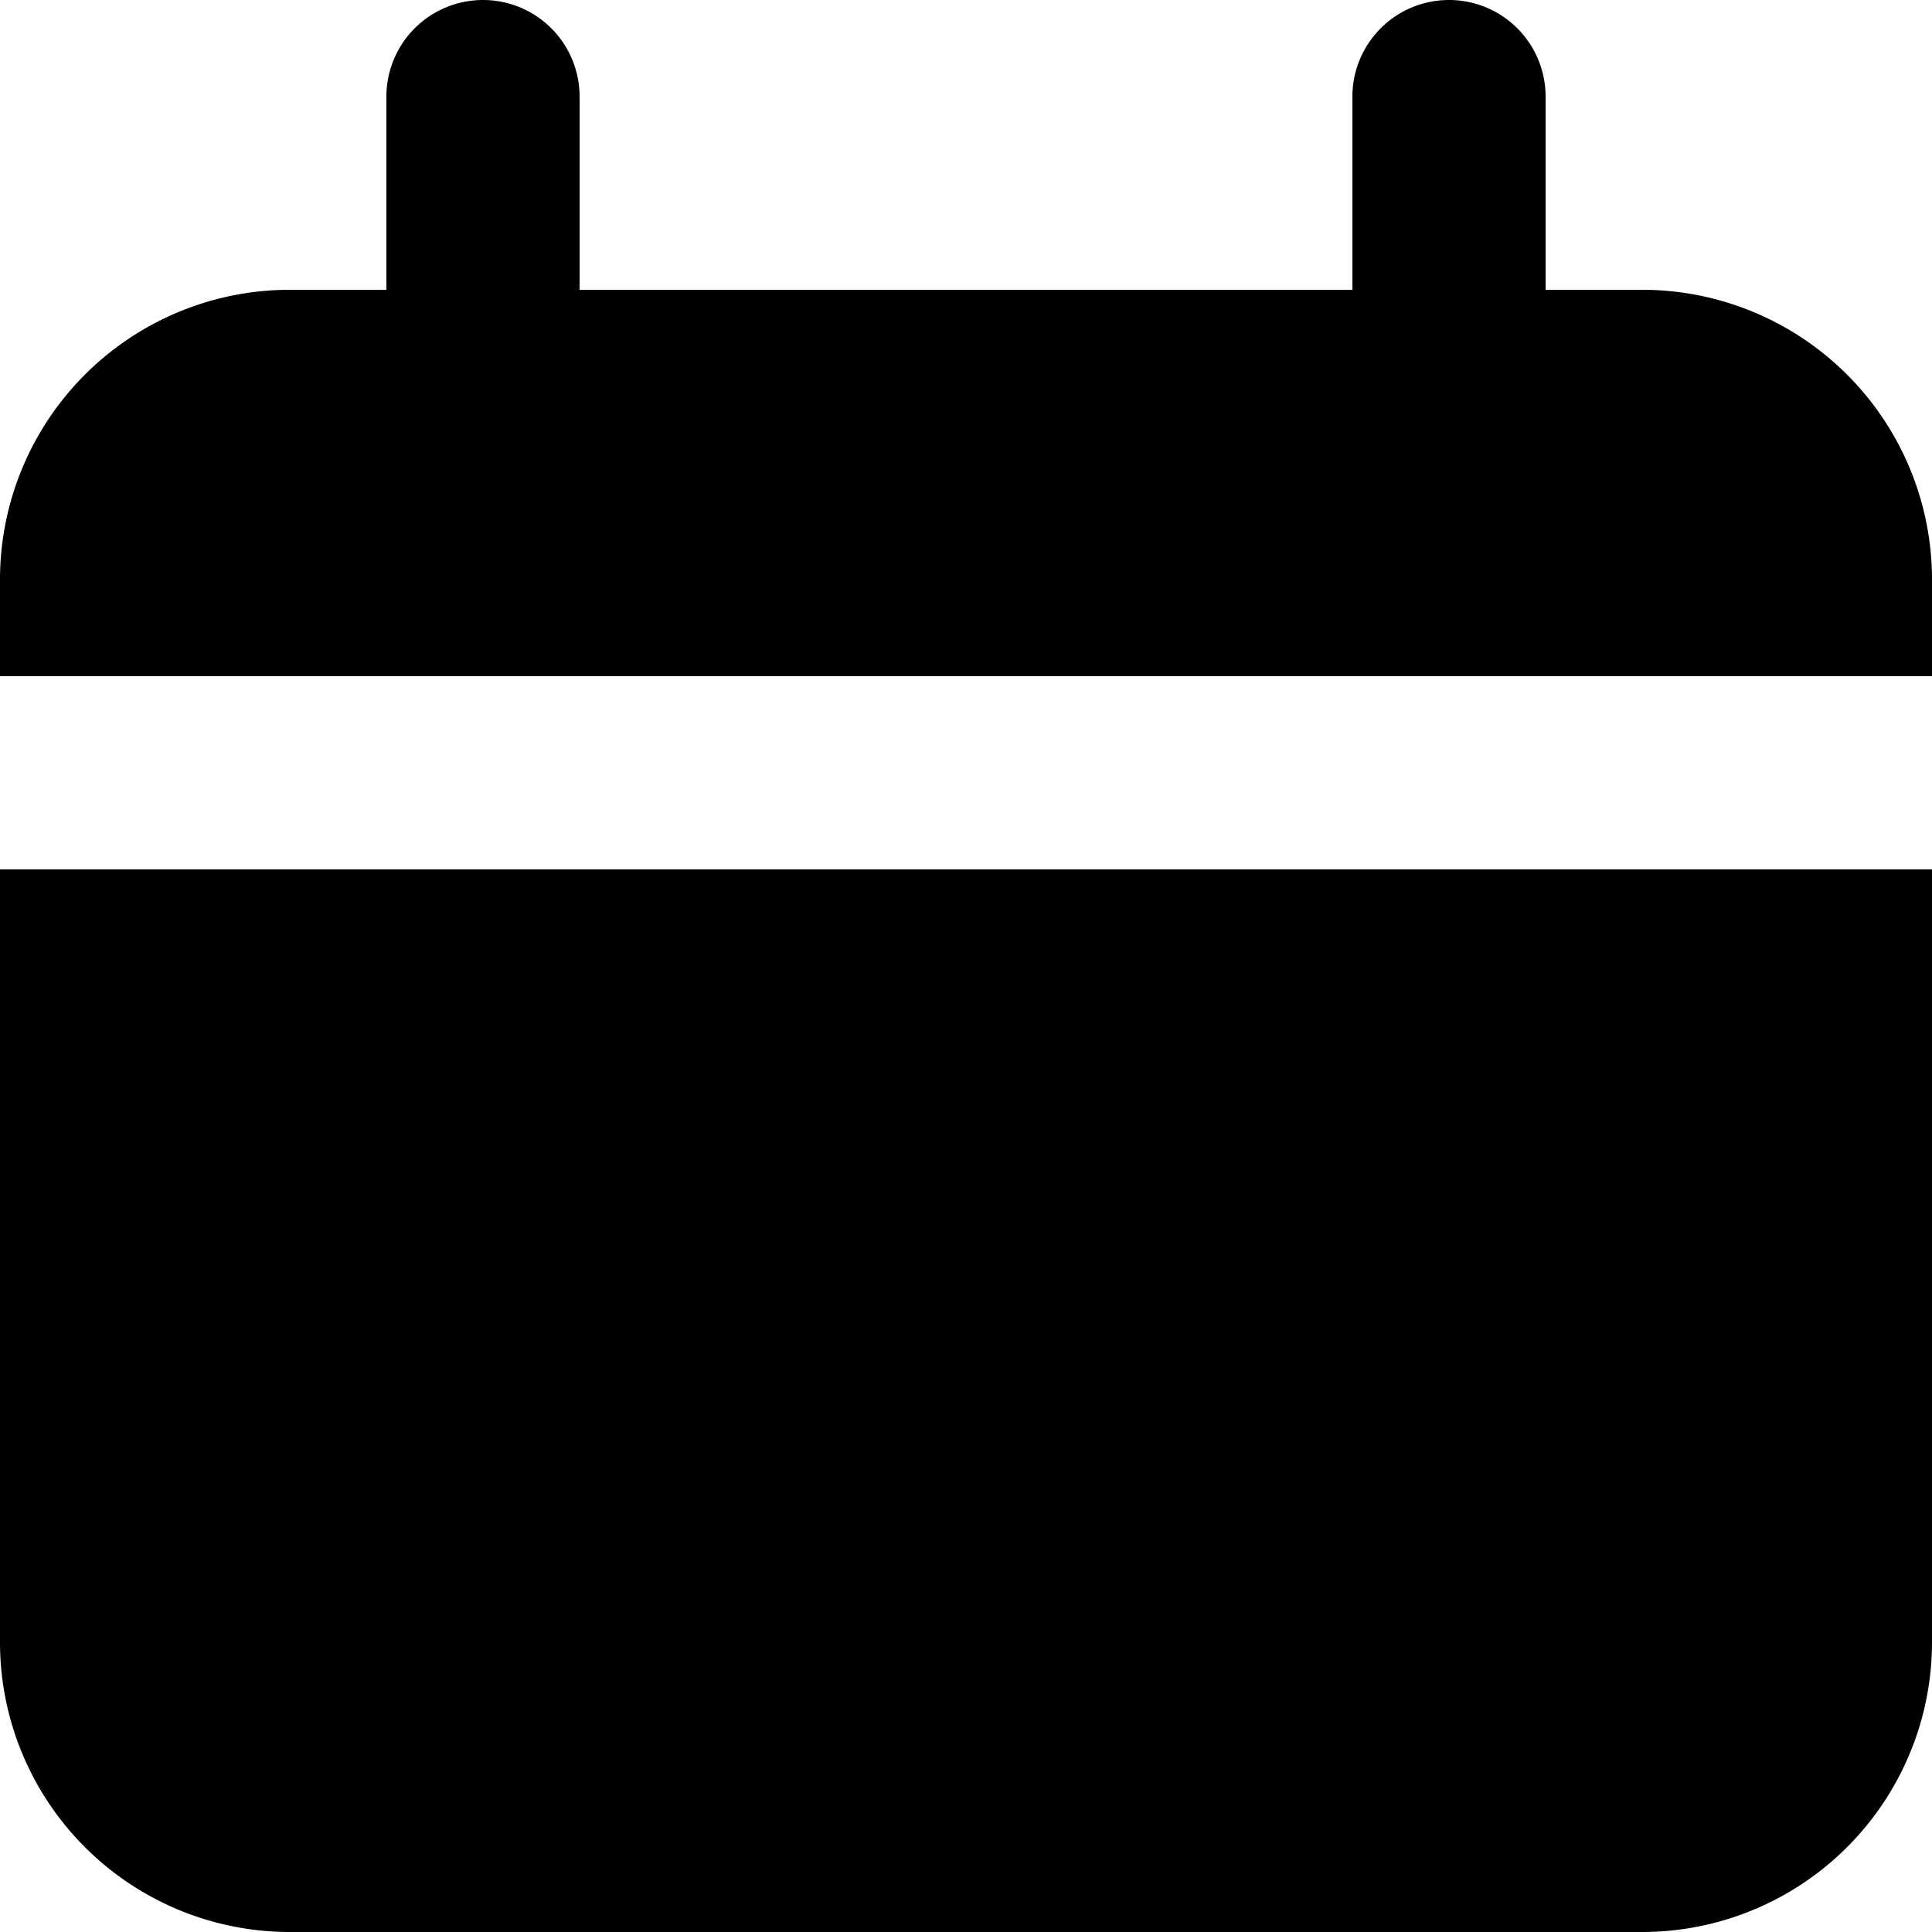 <svg xmlns="http://www.w3.org/2000/svg" viewBox="2 2 20 20"><g data-name="Layer 93"><path d="M19 5h-1V3a1 1 0 0 0-2 0v2H8V3a1 1 0 0 0-2 0v2H5a3 3 0 0 0-3 3v1h20V8a3 3 0 0 0-3-3zM2 19a3 3 0 0 0 3 3h14a3 3 0 0 0 3-3v-8H2z"/></g></svg>